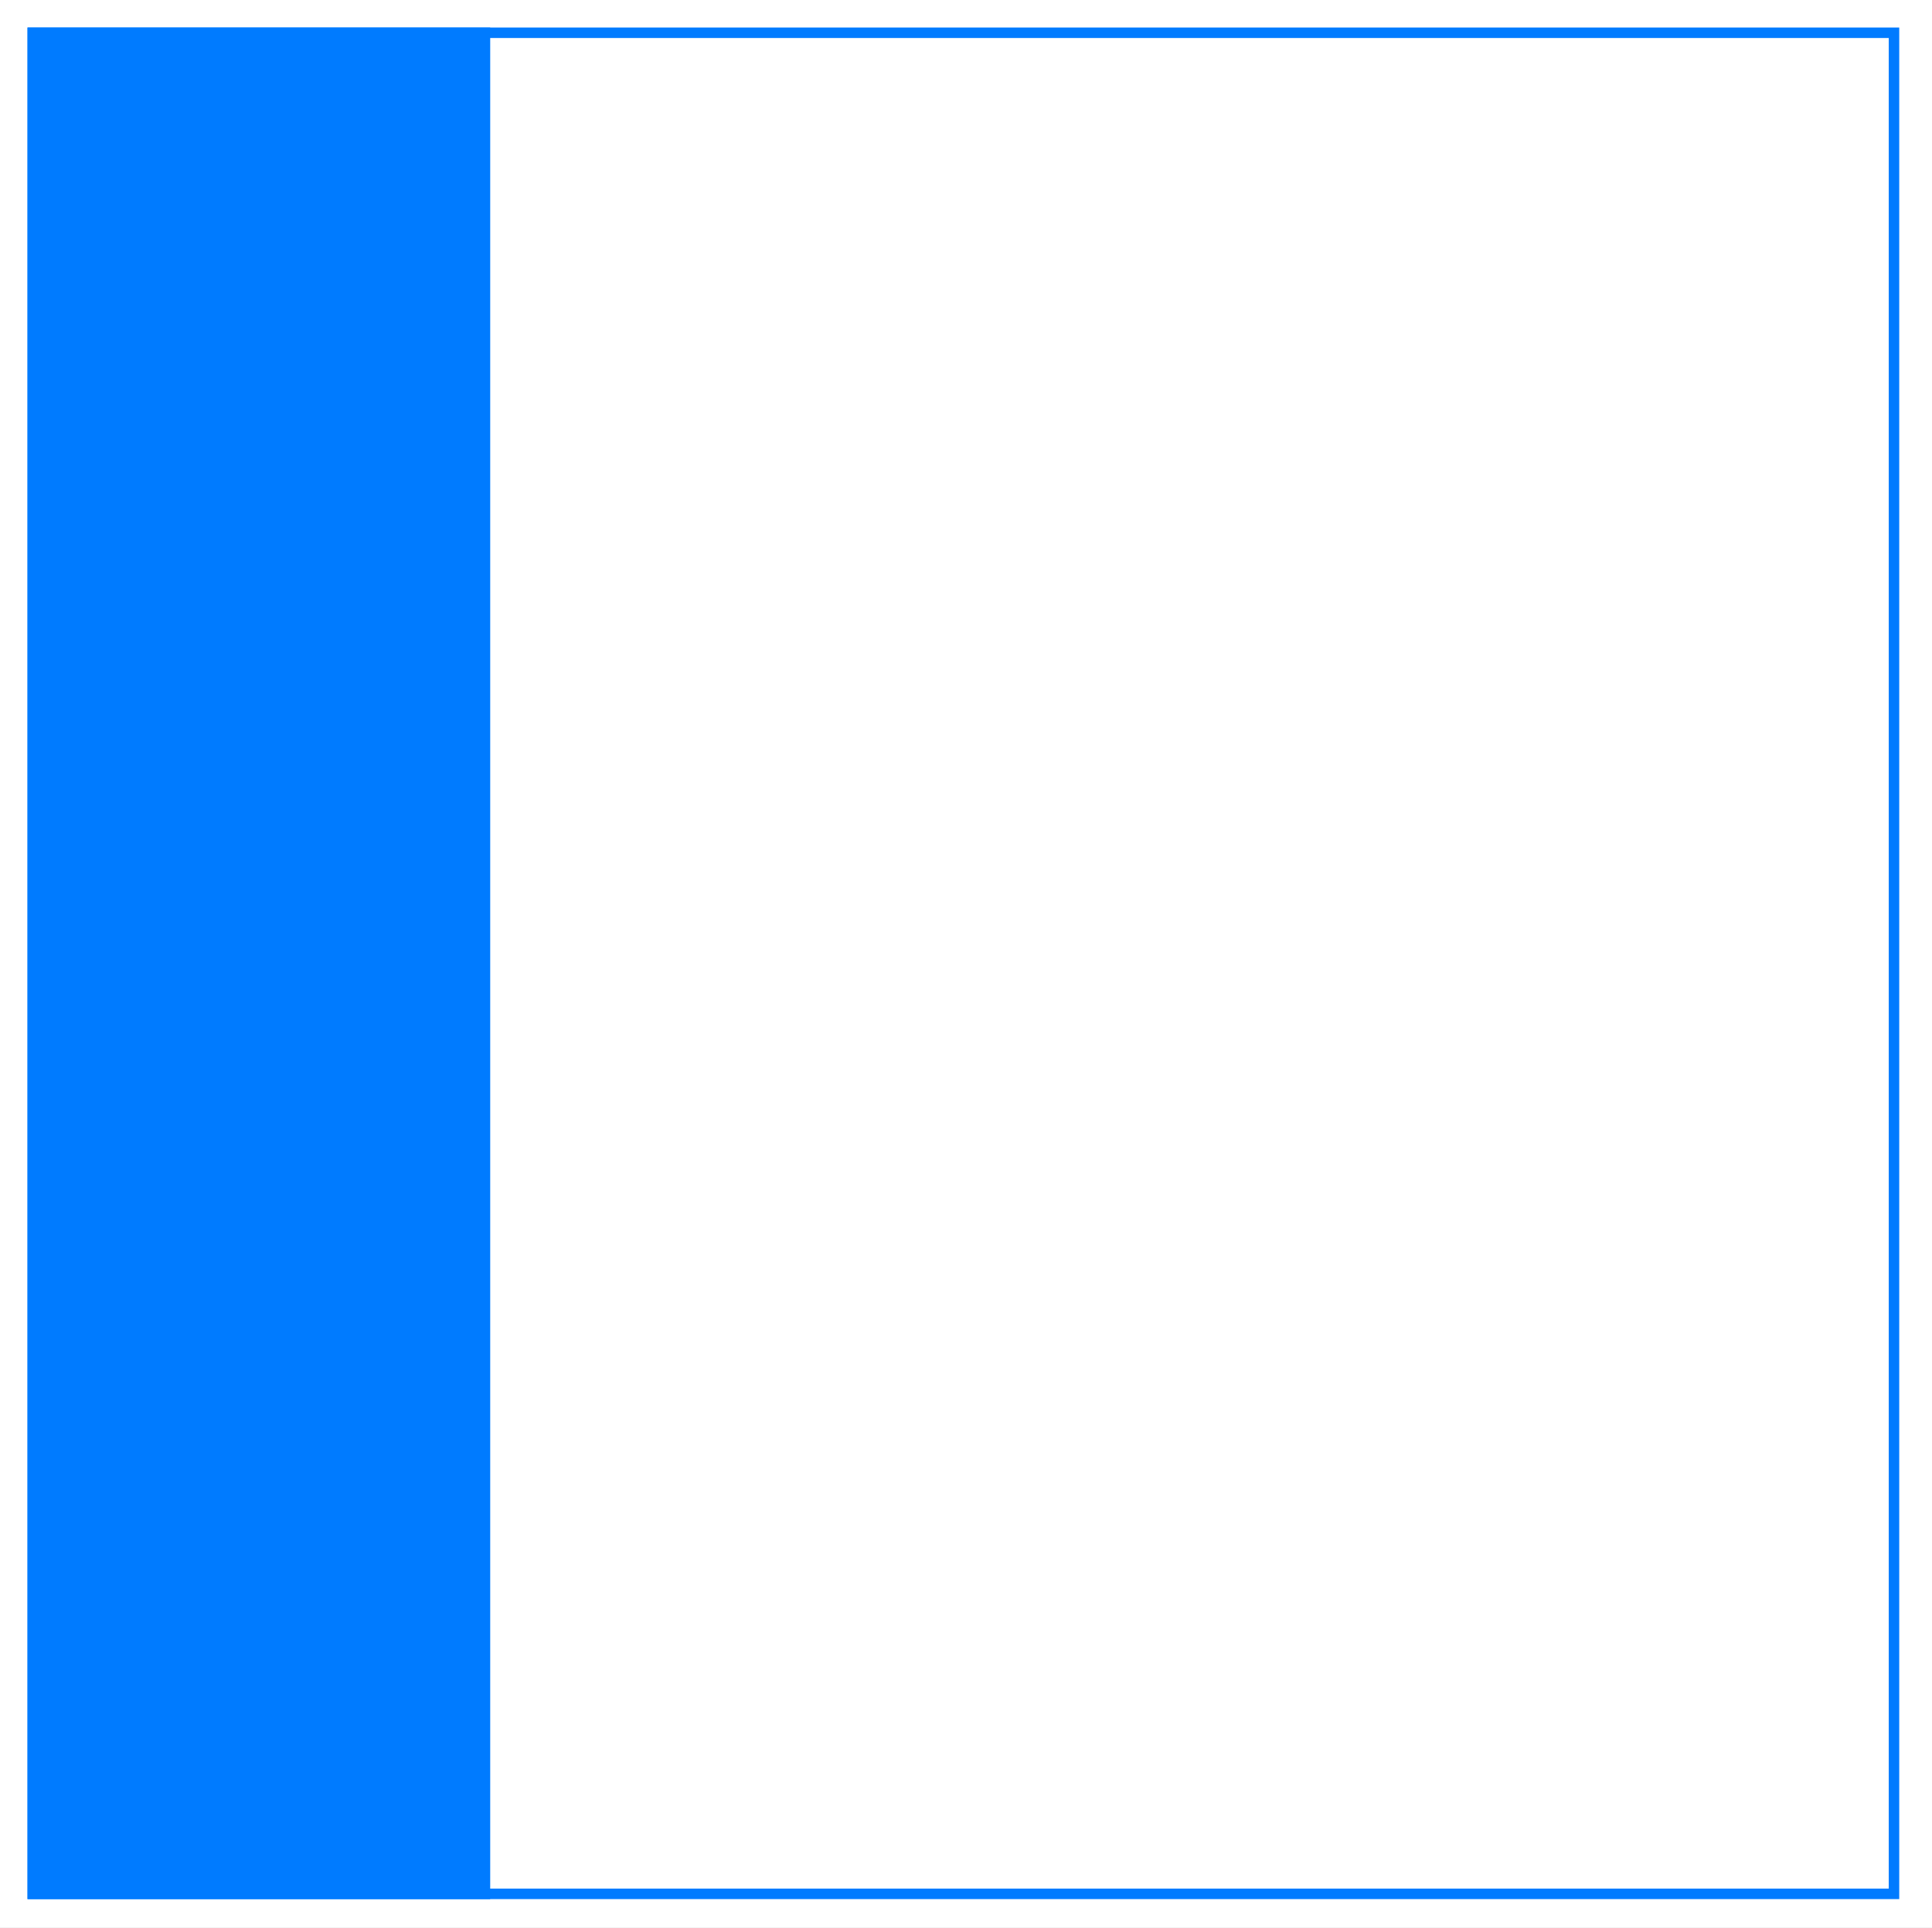 <svg width="1474" height="1471" viewBox="0 0 1474 1471" fill="none" xmlns="http://www.w3.org/2000/svg">
<rect x="0" y="0" width="1474" height="1471" fill="#333333" stroke="none"/>
<g clip-path="url(#clip0_943_696)">
<rect width="1474" height="1471" fill="white"/>
<rect x="25" y="25" width="1420" height="1420" fill="white" stroke="#007BFF" stroke-width="8"/>
<rect x="374" y="21" width="1428" height="353" transform="rotate(90 374 21)" fill="#007BFF"/>
</g>
<defs>
<clipPath id="clip0_943_696">
<rect width="1474" height="1471" fill="white"/>
</clipPath>
</defs>
</svg>
